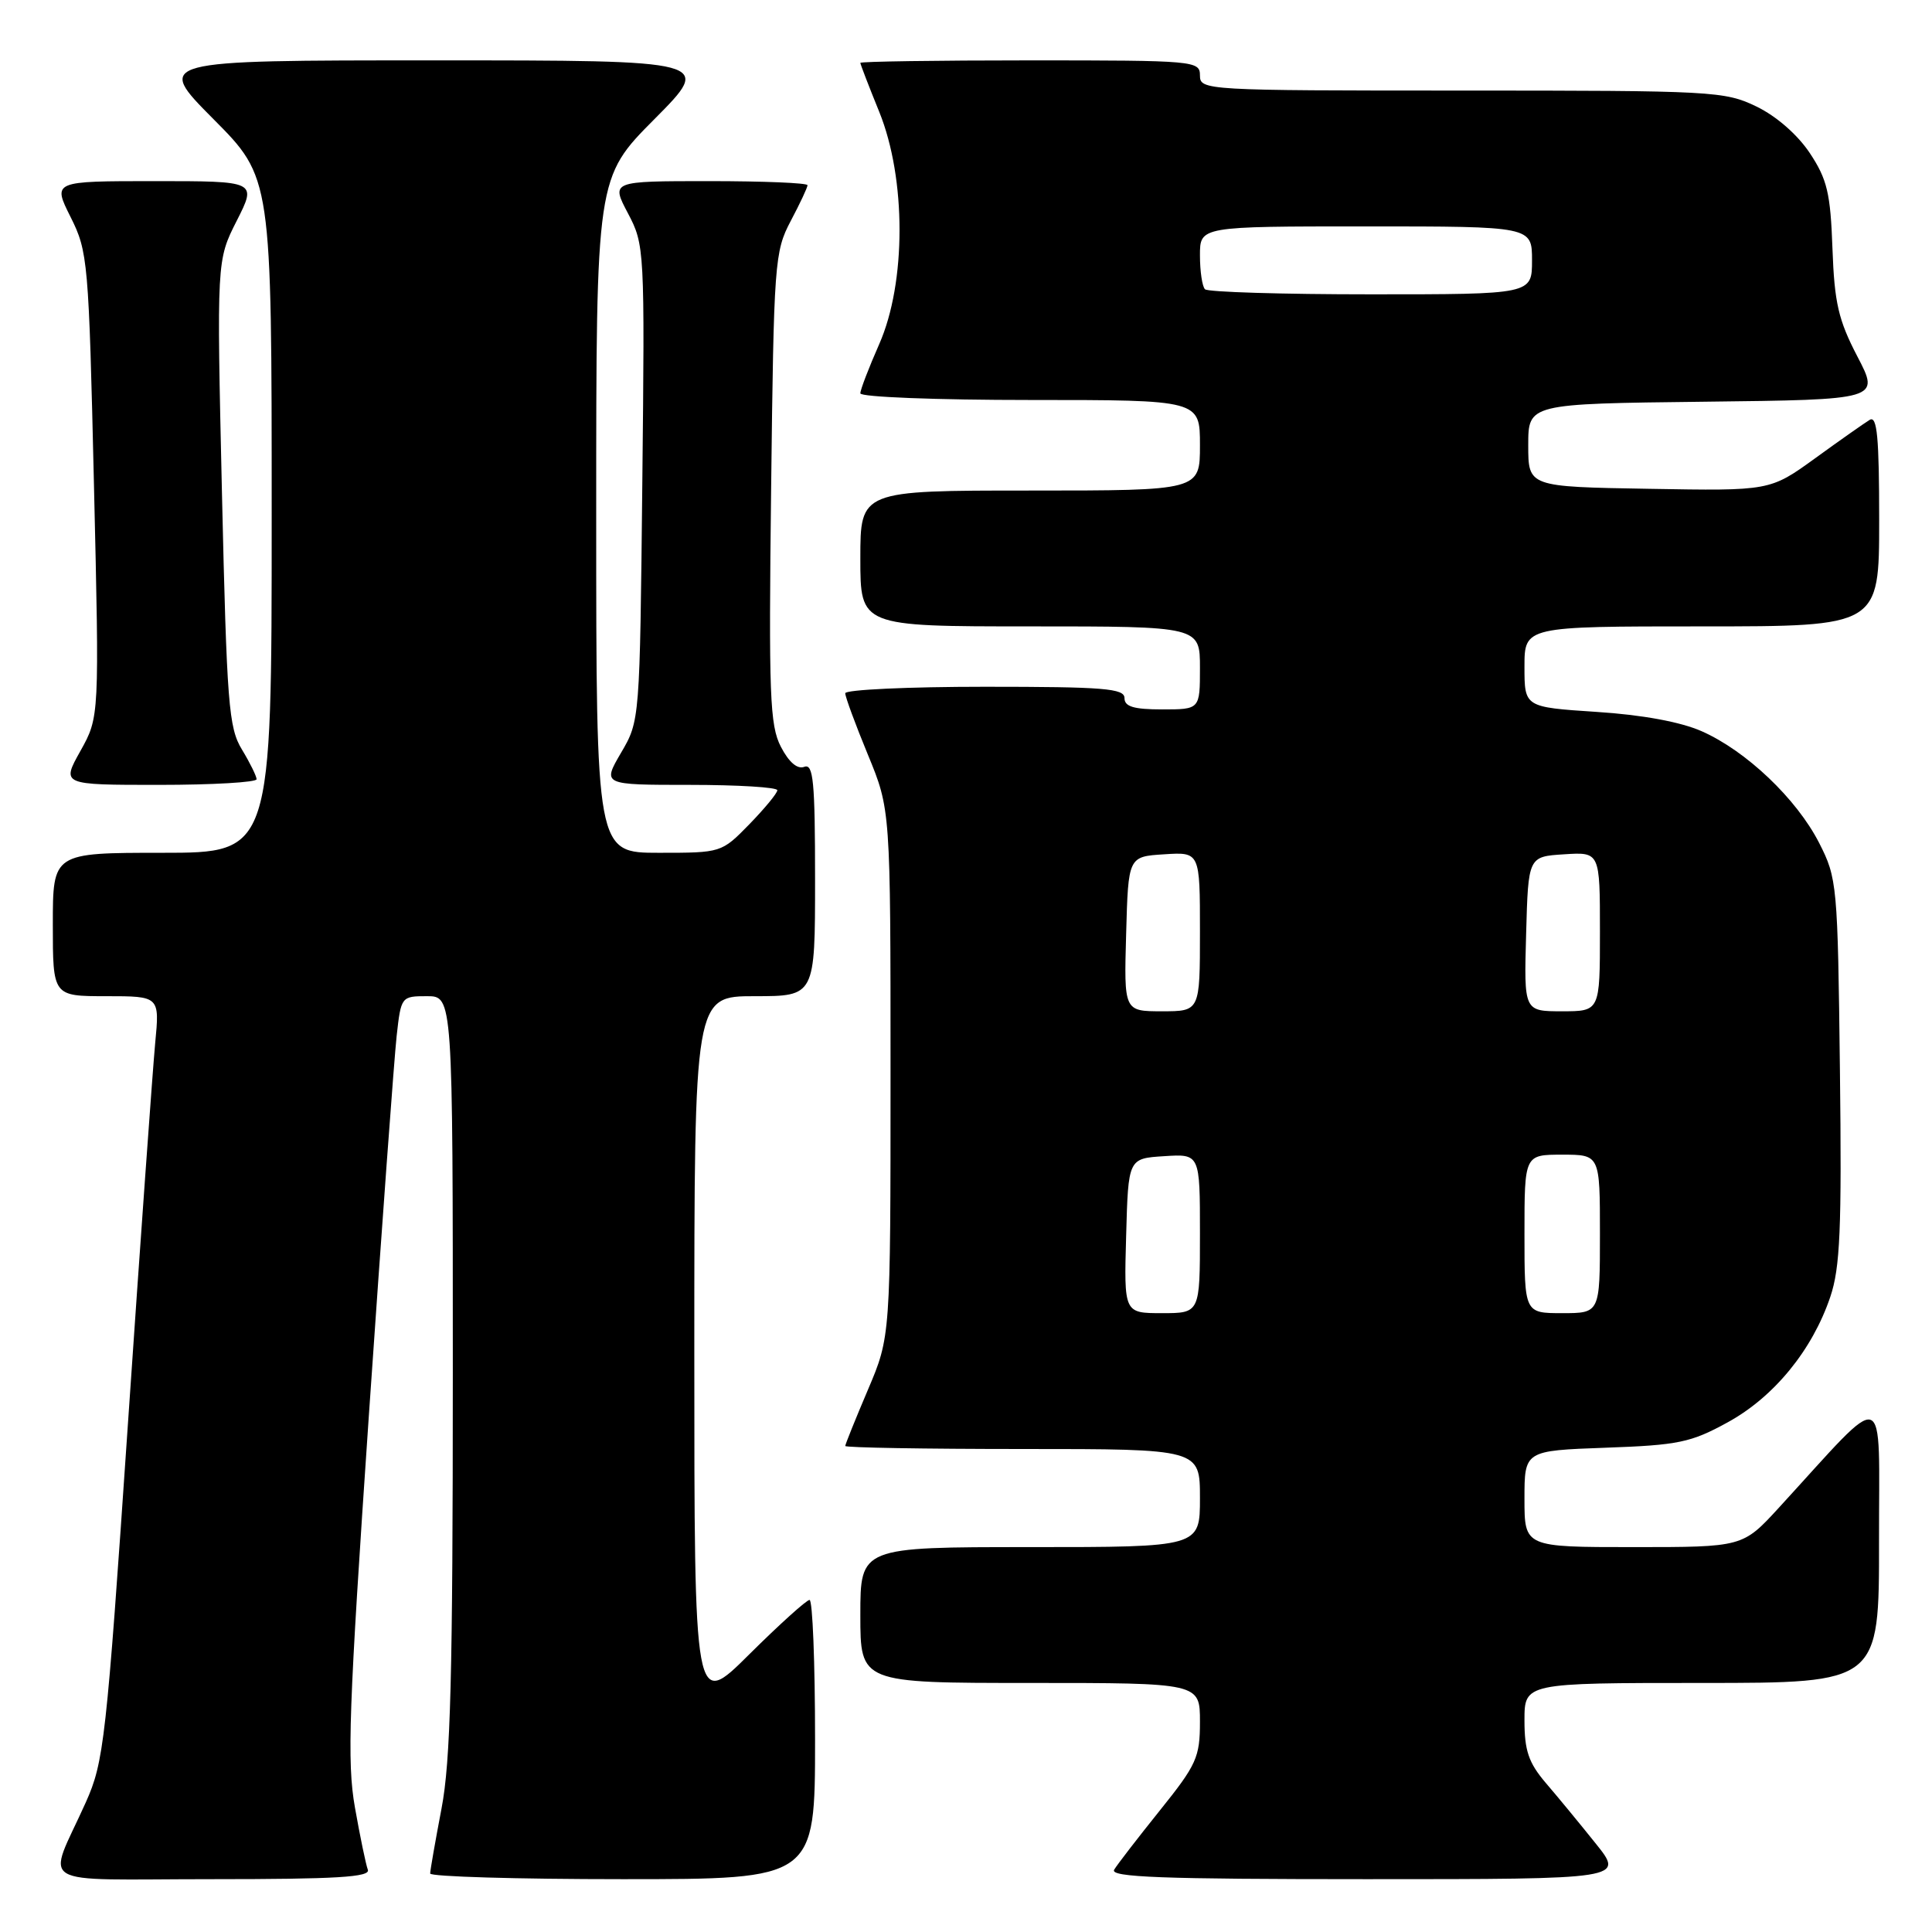 <?xml version="1.0" encoding="UTF-8" standalone="no"?>
<!DOCTYPE svg PUBLIC "-//W3C//DTD SVG 1.1//EN" "http://www.w3.org/Graphics/SVG/1.1/DTD/svg11.dtd" >
<svg xmlns="http://www.w3.org/2000/svg" xmlns:xlink="http://www.w3.org/1999/xlink" version="1.1" viewBox="0 0 256 256">
 <g >
 <path fill="currentColor"
d=" M 48.74 247.75 C 48.48 247.06 47.71 243.35 47.03 239.50 C 45.96 233.43 46.21 226.55 48.88 187.50 C 50.58 162.75 52.24 140.14 52.56 137.25 C 53.14 132.05 53.18 132.00 56.57 132.00 C 60.00 132.00 60.00 132.00 60.00 181.91 C 60.00 222.13 59.71 233.35 58.50 239.66 C 57.68 243.97 57.00 247.84 57.00 248.25 C 57.00 248.66 68.47 249.00 82.50 249.00 C 108.00 249.00 108.00 249.00 108.00 230.50 C 108.00 220.32 107.67 212.00 107.27 212.00 C 106.87 212.00 103.27 215.25 99.27 219.22 C 92.00 226.45 92.00 226.45 92.00 179.22 C 92.00 132.00 92.00 132.00 100.00 132.00 C 108.00 132.00 108.00 132.00 108.00 116.53 C 108.00 103.52 107.77 101.15 106.57 101.61 C 105.65 101.96 104.53 101.00 103.47 98.95 C 102.00 96.11 101.85 92.14 102.18 64.62 C 102.53 34.75 102.64 33.33 104.77 29.29 C 106.00 26.97 107.00 24.84 107.00 24.54 C 107.00 24.24 101.14 24.00 93.98 24.00 C 80.96 24.00 80.96 24.00 83.20 28.25 C 85.41 32.44 85.44 32.98 85.11 64.00 C 84.78 95.46 84.78 95.51 82.29 99.75 C 79.81 104.00 79.81 104.00 91.40 104.00 C 97.78 104.00 103.00 104.32 103.00 104.71 C 103.00 105.10 101.33 107.12 99.30 109.21 C 95.60 113.00 95.58 113.00 87.30 113.00 C 79.00 113.00 79.00 113.00 79.00 68.27 C 79.00 23.54 79.00 23.54 86.73 15.77 C 94.45 8.00 94.45 8.00 57.50 8.00 C 20.55 8.00 20.55 8.00 28.27 15.77 C 36.00 23.54 36.00 23.54 36.00 68.27 C 36.00 113.00 36.00 113.00 21.50 113.00 C 7.00 113.00 7.00 113.00 7.00 122.50 C 7.00 132.00 7.00 132.00 14.08 132.00 C 21.16 132.00 21.16 132.00 20.56 138.25 C 20.24 141.69 18.60 164.44 16.94 188.82 C 14.08 230.74 13.77 233.45 11.37 238.82 C 6.22 250.30 4.08 249.00 28.13 249.00 C 44.58 249.00 49.11 248.73 48.74 247.75 Z  M 211.42 244.25 C 209.33 241.64 206.35 238.02 204.80 236.22 C 202.55 233.57 202.00 231.96 202.00 227.97 C 202.00 223.00 202.00 223.00 225.50 223.00 C 249.00 223.00 249.00 223.00 248.98 204.25 C 248.95 183.26 250.41 183.75 235.71 199.78 C 230.92 205.00 230.92 205.00 216.46 205.00 C 202.00 205.00 202.00 205.00 202.00 198.61 C 202.00 192.22 202.00 192.22 212.75 191.83 C 222.40 191.49 224.06 191.14 228.92 188.47 C 235.06 185.11 240.14 178.90 242.52 171.85 C 243.83 167.99 244.05 162.84 243.80 141.85 C 243.51 117.18 243.43 116.37 241.04 111.68 C 238.05 105.84 231.39 99.50 225.48 96.89 C 222.70 95.66 217.62 94.72 211.55 94.33 C 202.00 93.70 202.00 93.70 202.00 88.35 C 202.00 83.00 202.00 83.00 225.50 83.00 C 249.00 83.00 249.00 83.00 249.00 68.94 C 249.00 57.96 248.73 55.05 247.75 55.63 C 247.06 56.05 243.81 58.33 240.52 60.72 C 234.53 65.05 234.53 65.05 218.52 64.77 C 202.50 64.50 202.50 64.50 202.50 59.00 C 202.50 53.50 202.50 53.50 225.80 53.23 C 249.10 52.96 249.10 52.96 246.11 47.23 C 243.60 42.41 243.07 40.14 242.81 32.93 C 242.55 25.60 242.11 23.76 239.82 20.30 C 238.20 17.86 235.39 15.40 232.75 14.12 C 228.54 12.08 226.99 12.00 193.68 12.00 C 159.67 12.00 159.00 11.96 159.00 10.00 C 159.00 8.06 158.33 8.00 136.50 8.00 C 124.12 8.00 114.00 8.15 114.00 8.33 C 114.00 8.51 115.12 11.42 116.50 14.81 C 120.09 23.65 120.09 37.47 116.50 45.60 C 115.13 48.71 114.00 51.64 114.00 52.12 C 114.00 52.61 124.12 53.00 136.50 53.00 C 159.00 53.00 159.00 53.00 159.00 59.00 C 159.00 65.00 159.00 65.00 136.50 65.00 C 114.00 65.00 114.00 65.00 114.00 74.00 C 114.00 83.00 114.00 83.00 136.50 83.00 C 159.00 83.00 159.00 83.00 159.00 88.50 C 159.00 94.00 159.00 94.00 154.00 94.00 C 150.22 94.00 149.00 93.63 149.00 92.50 C 149.00 91.22 146.28 91.00 130.50 91.00 C 120.33 91.00 112.00 91.39 112.00 91.86 C 112.00 92.34 113.35 96.00 115.00 100.00 C 118.00 107.28 118.00 107.28 118.00 142.19 C 118.00 177.11 118.00 177.11 115.00 184.16 C 113.35 188.04 112.00 191.39 112.00 191.60 C 112.00 191.82 122.57 192.00 135.50 192.00 C 159.00 192.00 159.00 192.00 159.00 198.50 C 159.00 205.00 159.00 205.00 136.50 205.00 C 114.00 205.00 114.00 205.00 114.00 214.00 C 114.00 223.00 114.00 223.00 136.50 223.00 C 159.00 223.00 159.00 223.00 159.00 228.14 C 159.00 232.85 158.56 233.83 153.69 239.89 C 150.77 243.53 148.04 247.06 147.63 247.75 C 147.04 248.74 153.99 249.00 181.06 249.00 C 215.24 249.00 215.24 249.00 211.42 244.25 Z  M 34.00 103.25 C 33.99 102.84 33.12 101.07 32.06 99.32 C 30.30 96.44 30.05 93.32 29.41 65.32 C 28.71 34.50 28.71 34.50 31.37 29.25 C 34.03 24.00 34.03 24.00 20.50 24.00 C 6.97 24.00 6.97 24.00 9.35 28.75 C 11.65 33.34 11.76 34.56 12.45 64.25 C 13.17 95.00 13.17 95.00 10.66 99.50 C 8.14 104.00 8.14 104.00 21.07 104.00 C 28.18 104.00 34.00 103.66 34.00 103.25 Z  M 149.22 163.75 C 149.50 153.50 149.50 153.50 154.25 153.20 C 159.00 152.89 159.00 152.89 159.00 163.45 C 159.00 174.00 159.00 174.00 153.97 174.00 C 148.93 174.00 148.93 174.00 149.22 163.75 Z  M 202.00 163.50 C 202.00 153.00 202.00 153.00 207.00 153.00 C 212.00 153.00 212.00 153.00 212.00 163.50 C 212.00 174.00 212.00 174.00 207.00 174.00 C 202.00 174.00 202.00 174.00 202.00 163.50 Z  M 149.22 123.75 C 149.50 113.50 149.50 113.50 154.25 113.20 C 159.00 112.89 159.00 112.89 159.00 123.45 C 159.00 134.00 159.00 134.00 153.97 134.00 C 148.93 134.00 148.93 134.00 149.22 123.75 Z  M 202.22 123.75 C 202.50 113.50 202.50 113.50 207.25 113.20 C 212.00 112.89 212.00 112.89 212.00 123.45 C 212.00 134.00 212.00 134.00 206.97 134.00 C 201.93 134.00 201.93 134.00 202.22 123.75 Z  M 159.67 38.33 C 159.30 37.97 159.00 35.94 159.00 33.83 C 159.00 30.00 159.00 30.00 181.00 30.00 C 203.00 30.00 203.00 30.00 203.00 34.50 C 203.00 39.00 203.00 39.00 181.67 39.00 C 169.93 39.00 160.03 38.70 159.67 38.33 Z "/>
</g>
</svg>